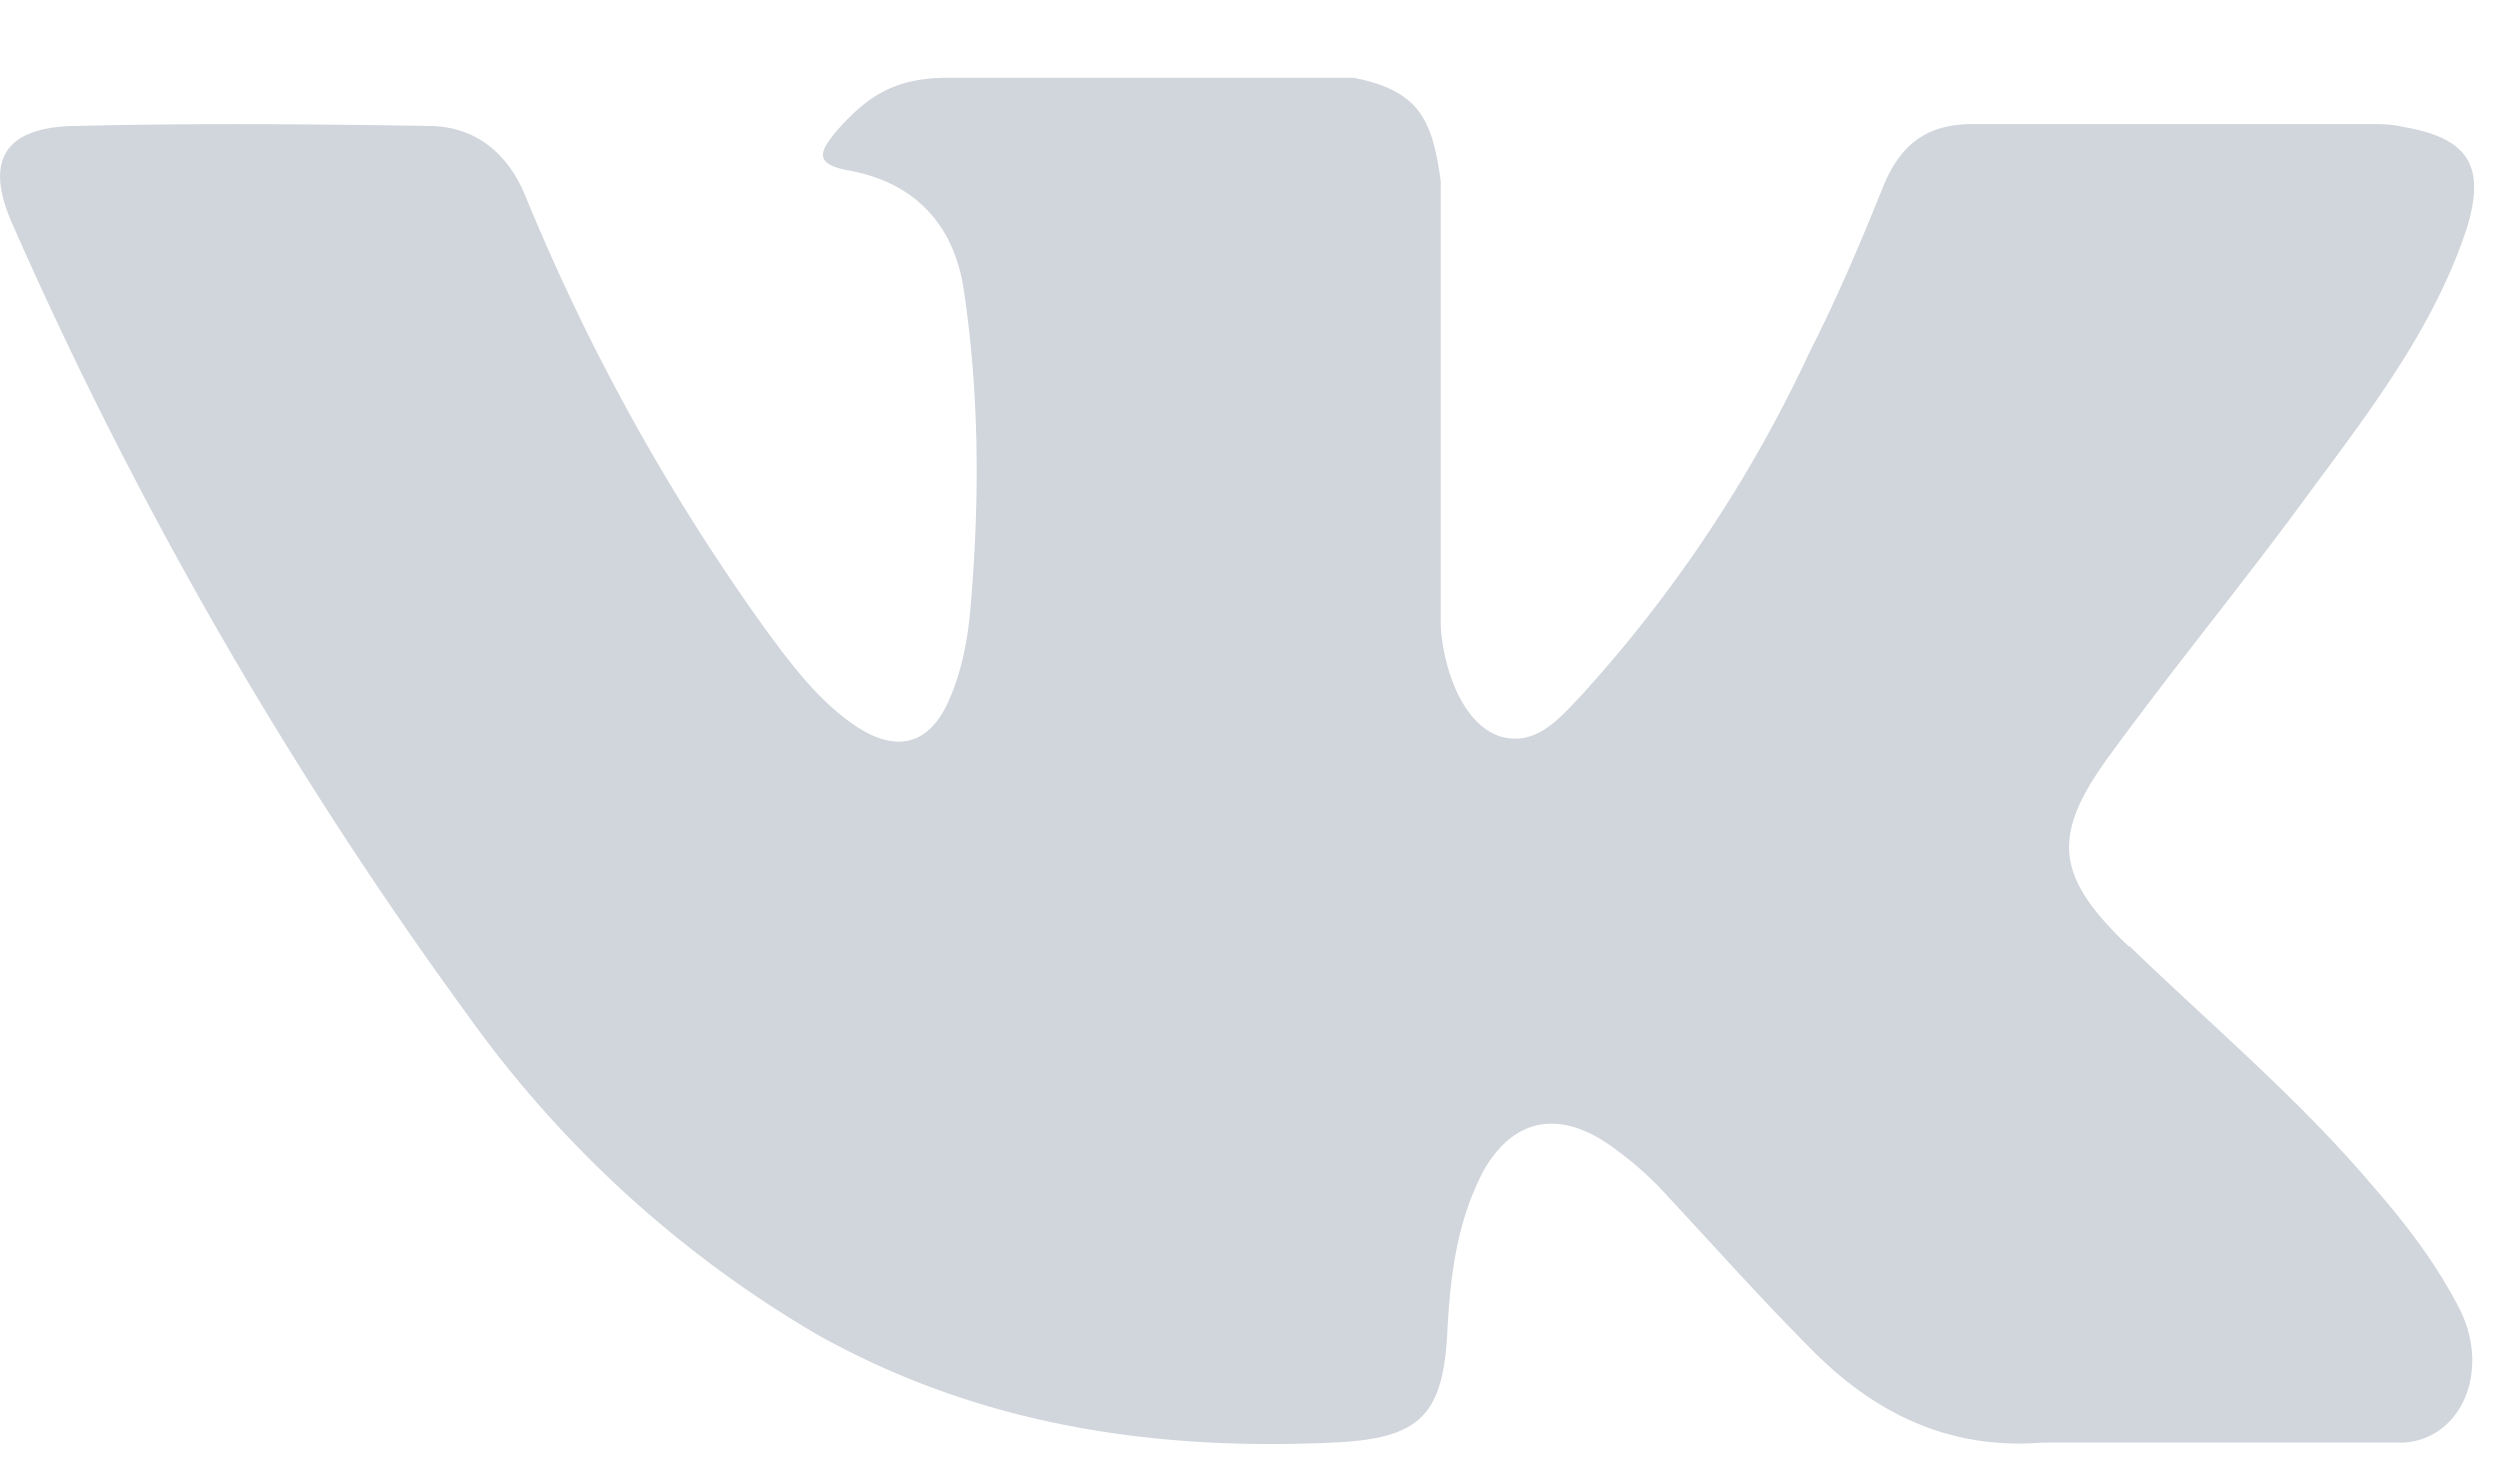 <svg xmlns="http://www.w3.org/2000/svg" xmlns:xlink="http://www.w3.org/1999/xlink" width="27" height="16" viewBox="0 0 27 16"><defs><path id="fcgza" d="M254 92.22c.88.85 1.82 1.64 2.61 2.57.36.41.69.84.94 1.32.36.68.04 1.43-.59 1.47h-3.9c-1 .08-1.8-.31-2.47-.98-.54-.54-1.04-1.1-1.56-1.66a3.66 3.66 0 0 0-.7-.61c-.53-.34-.99-.23-1.3.3-.3.56-.37 1.17-.4 1.78-.05.9-.32 1.13-1.24 1.17-1.97.09-3.84-.2-5.57-1.17a12.2 12.2 0 0 1-3.75-3.42 45.79 45.79 0 0 1-4.94-8.58c-.3-.68-.08-1.04.69-1.05 1.27-.03 2.54-.02 3.8 0 .52 0 .87.3 1.06.77a22.87 22.87 0 0 0 2.59 4.67c.28.38.57.77.97 1.04.45.3.8.2 1.01-.28.14-.32.2-.65.23-.98.1-1.15.1-2.3-.07-3.44-.1-.7-.52-1.17-1.25-1.3-.37-.07-.31-.2-.13-.42.31-.35.6-.58 1.2-.58h4.39c.7.14.85.44.94 1.12v4.77c0 .26.14 1.04.63 1.22.39.12.64-.18.87-.42a14.75 14.75 0 0 0 2.48-3.72c.3-.59.56-1.2.8-1.8.19-.46.48-.68 1-.67h4.23c.13 0 .26 0 .38.03.71.12.9.42.69 1.1-.35 1.06-1.03 1.95-1.69 2.84-.7.96-1.46 1.88-2.16 2.84-.64.87-.6 1.31.2 2.07z"/></defs><g><g transform="translate(-231 -82)"><use fill="#d1d6dc" xlink:href="#fcgza"/></g></g></svg>